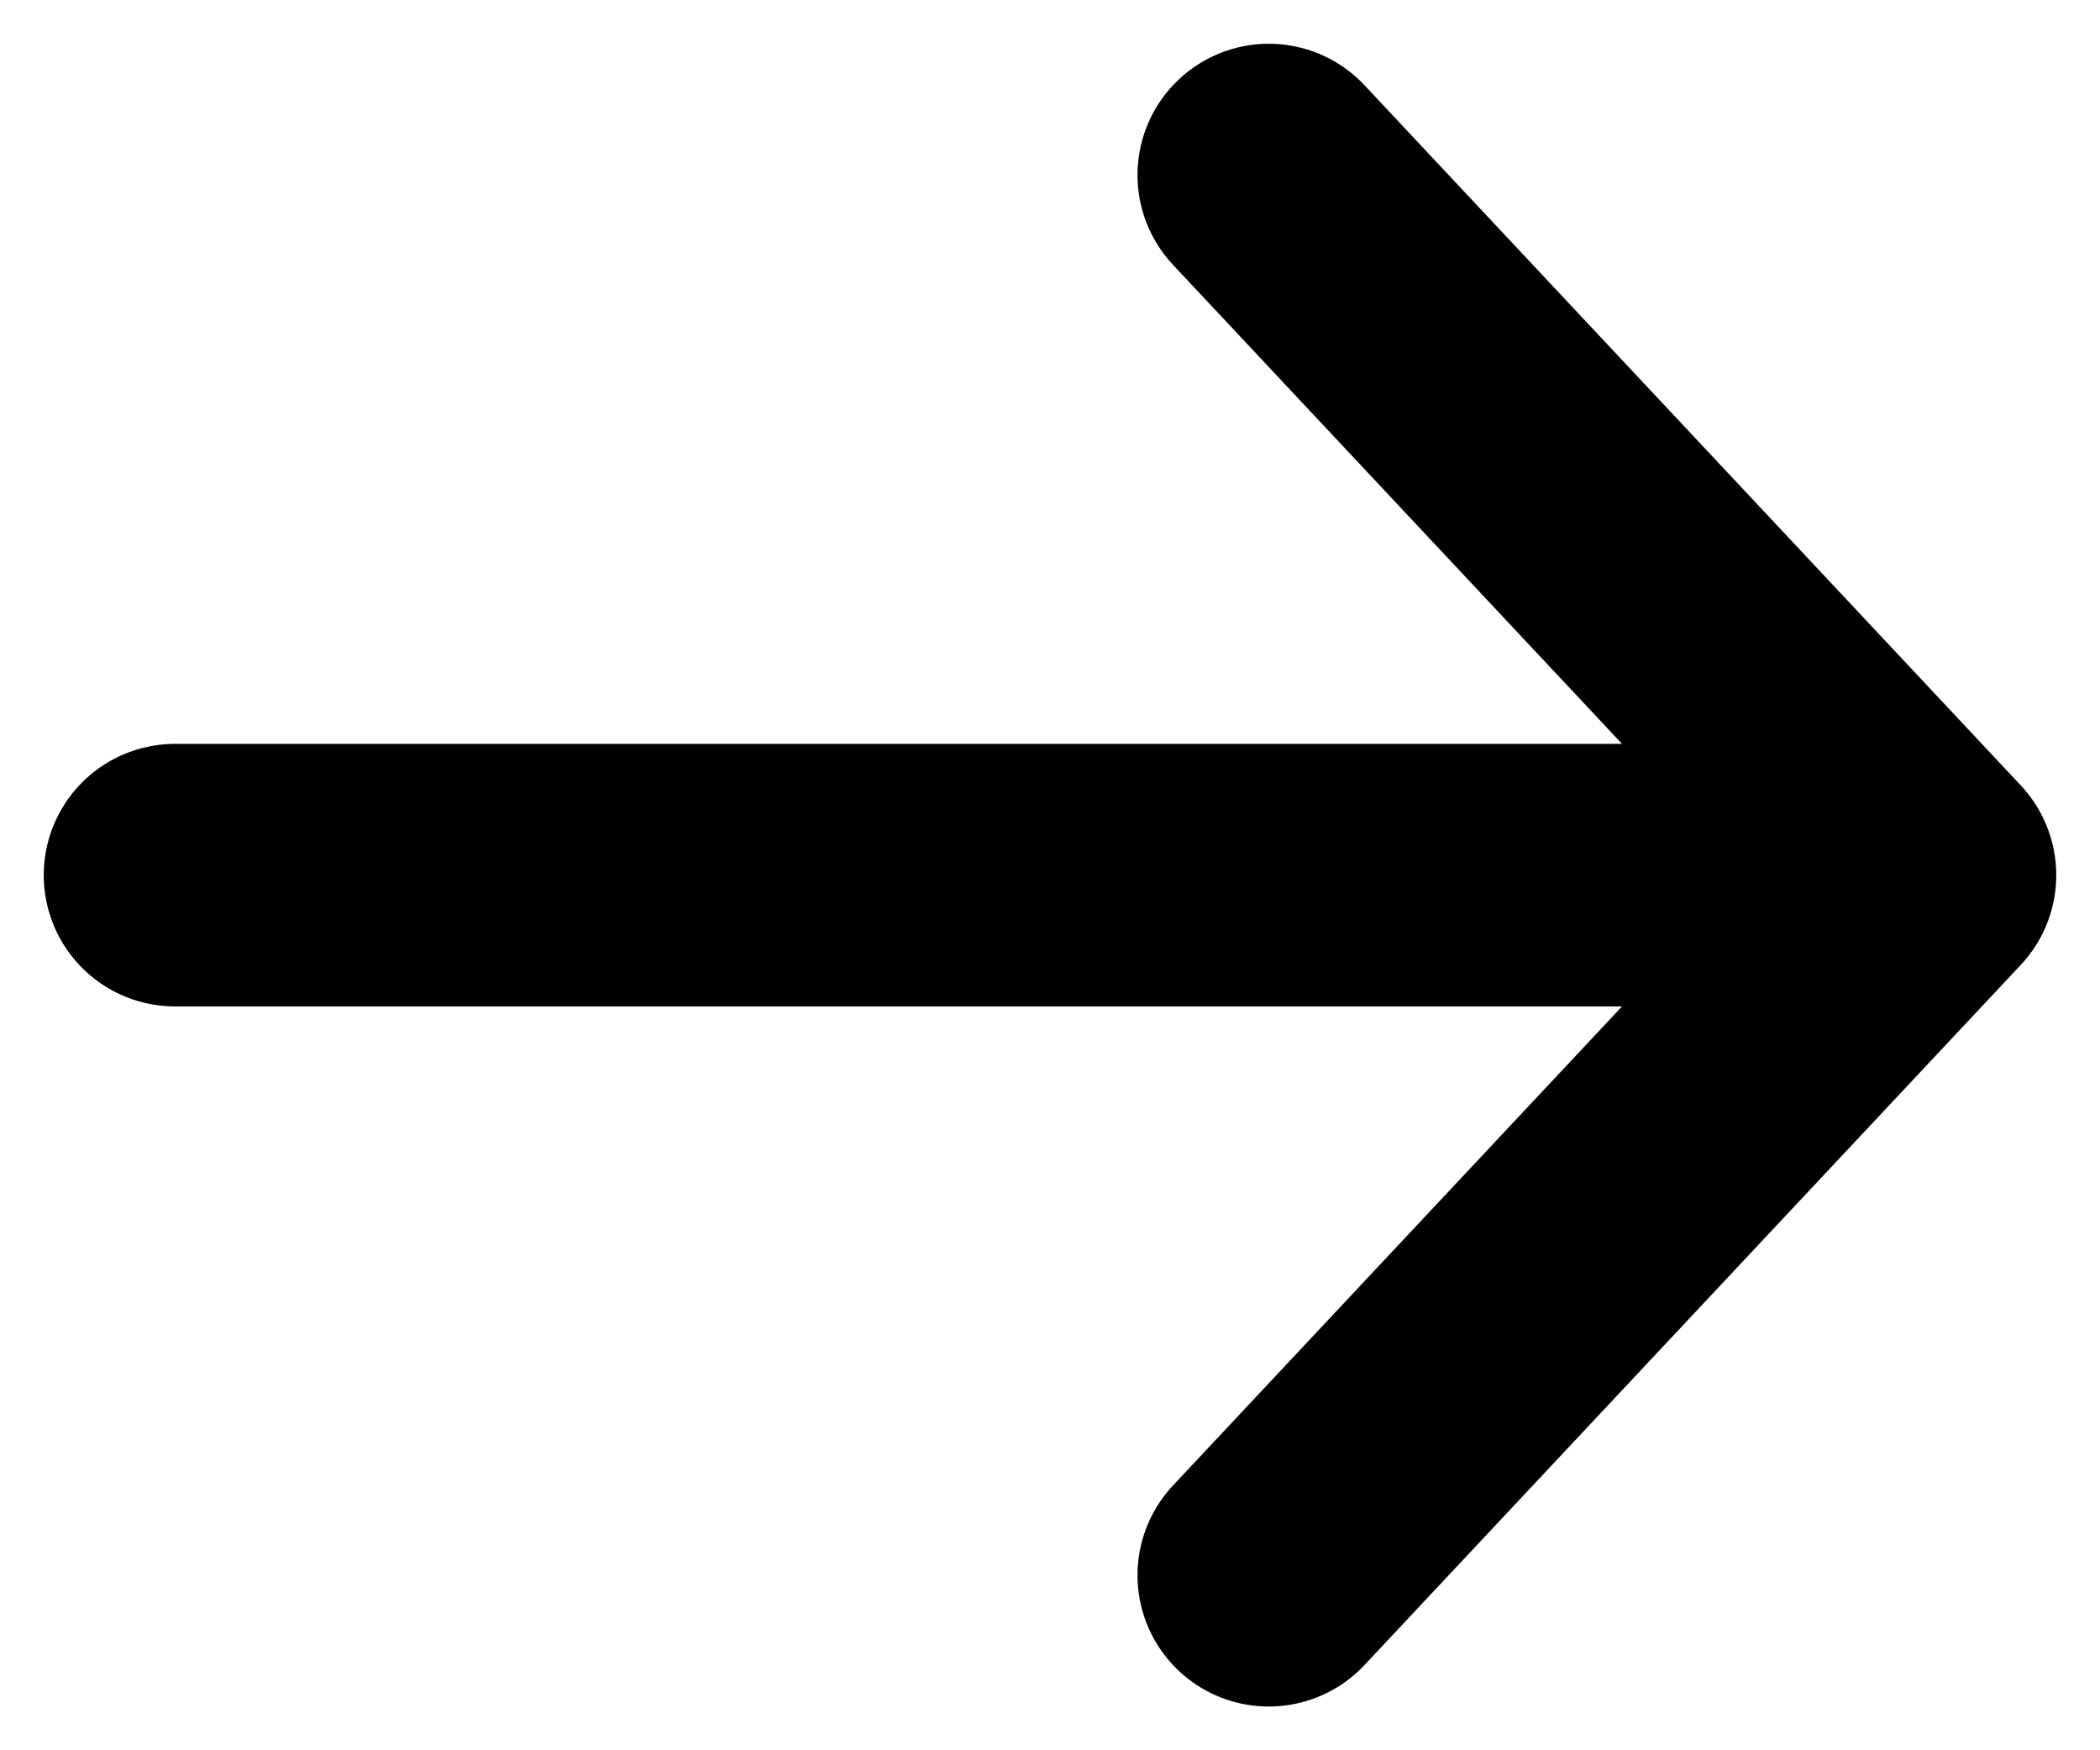 <svg width="12" height="10" viewBox="0 0 12 10" fill="none" xmlns="http://www.w3.org/2000/svg">
<path d="M7.25 9L11 5M11 5L7.25 1M11 5H1" stroke="black" stroke-width="1.5" stroke-linecap="round" stroke-linejoin="round"/>
</svg>
